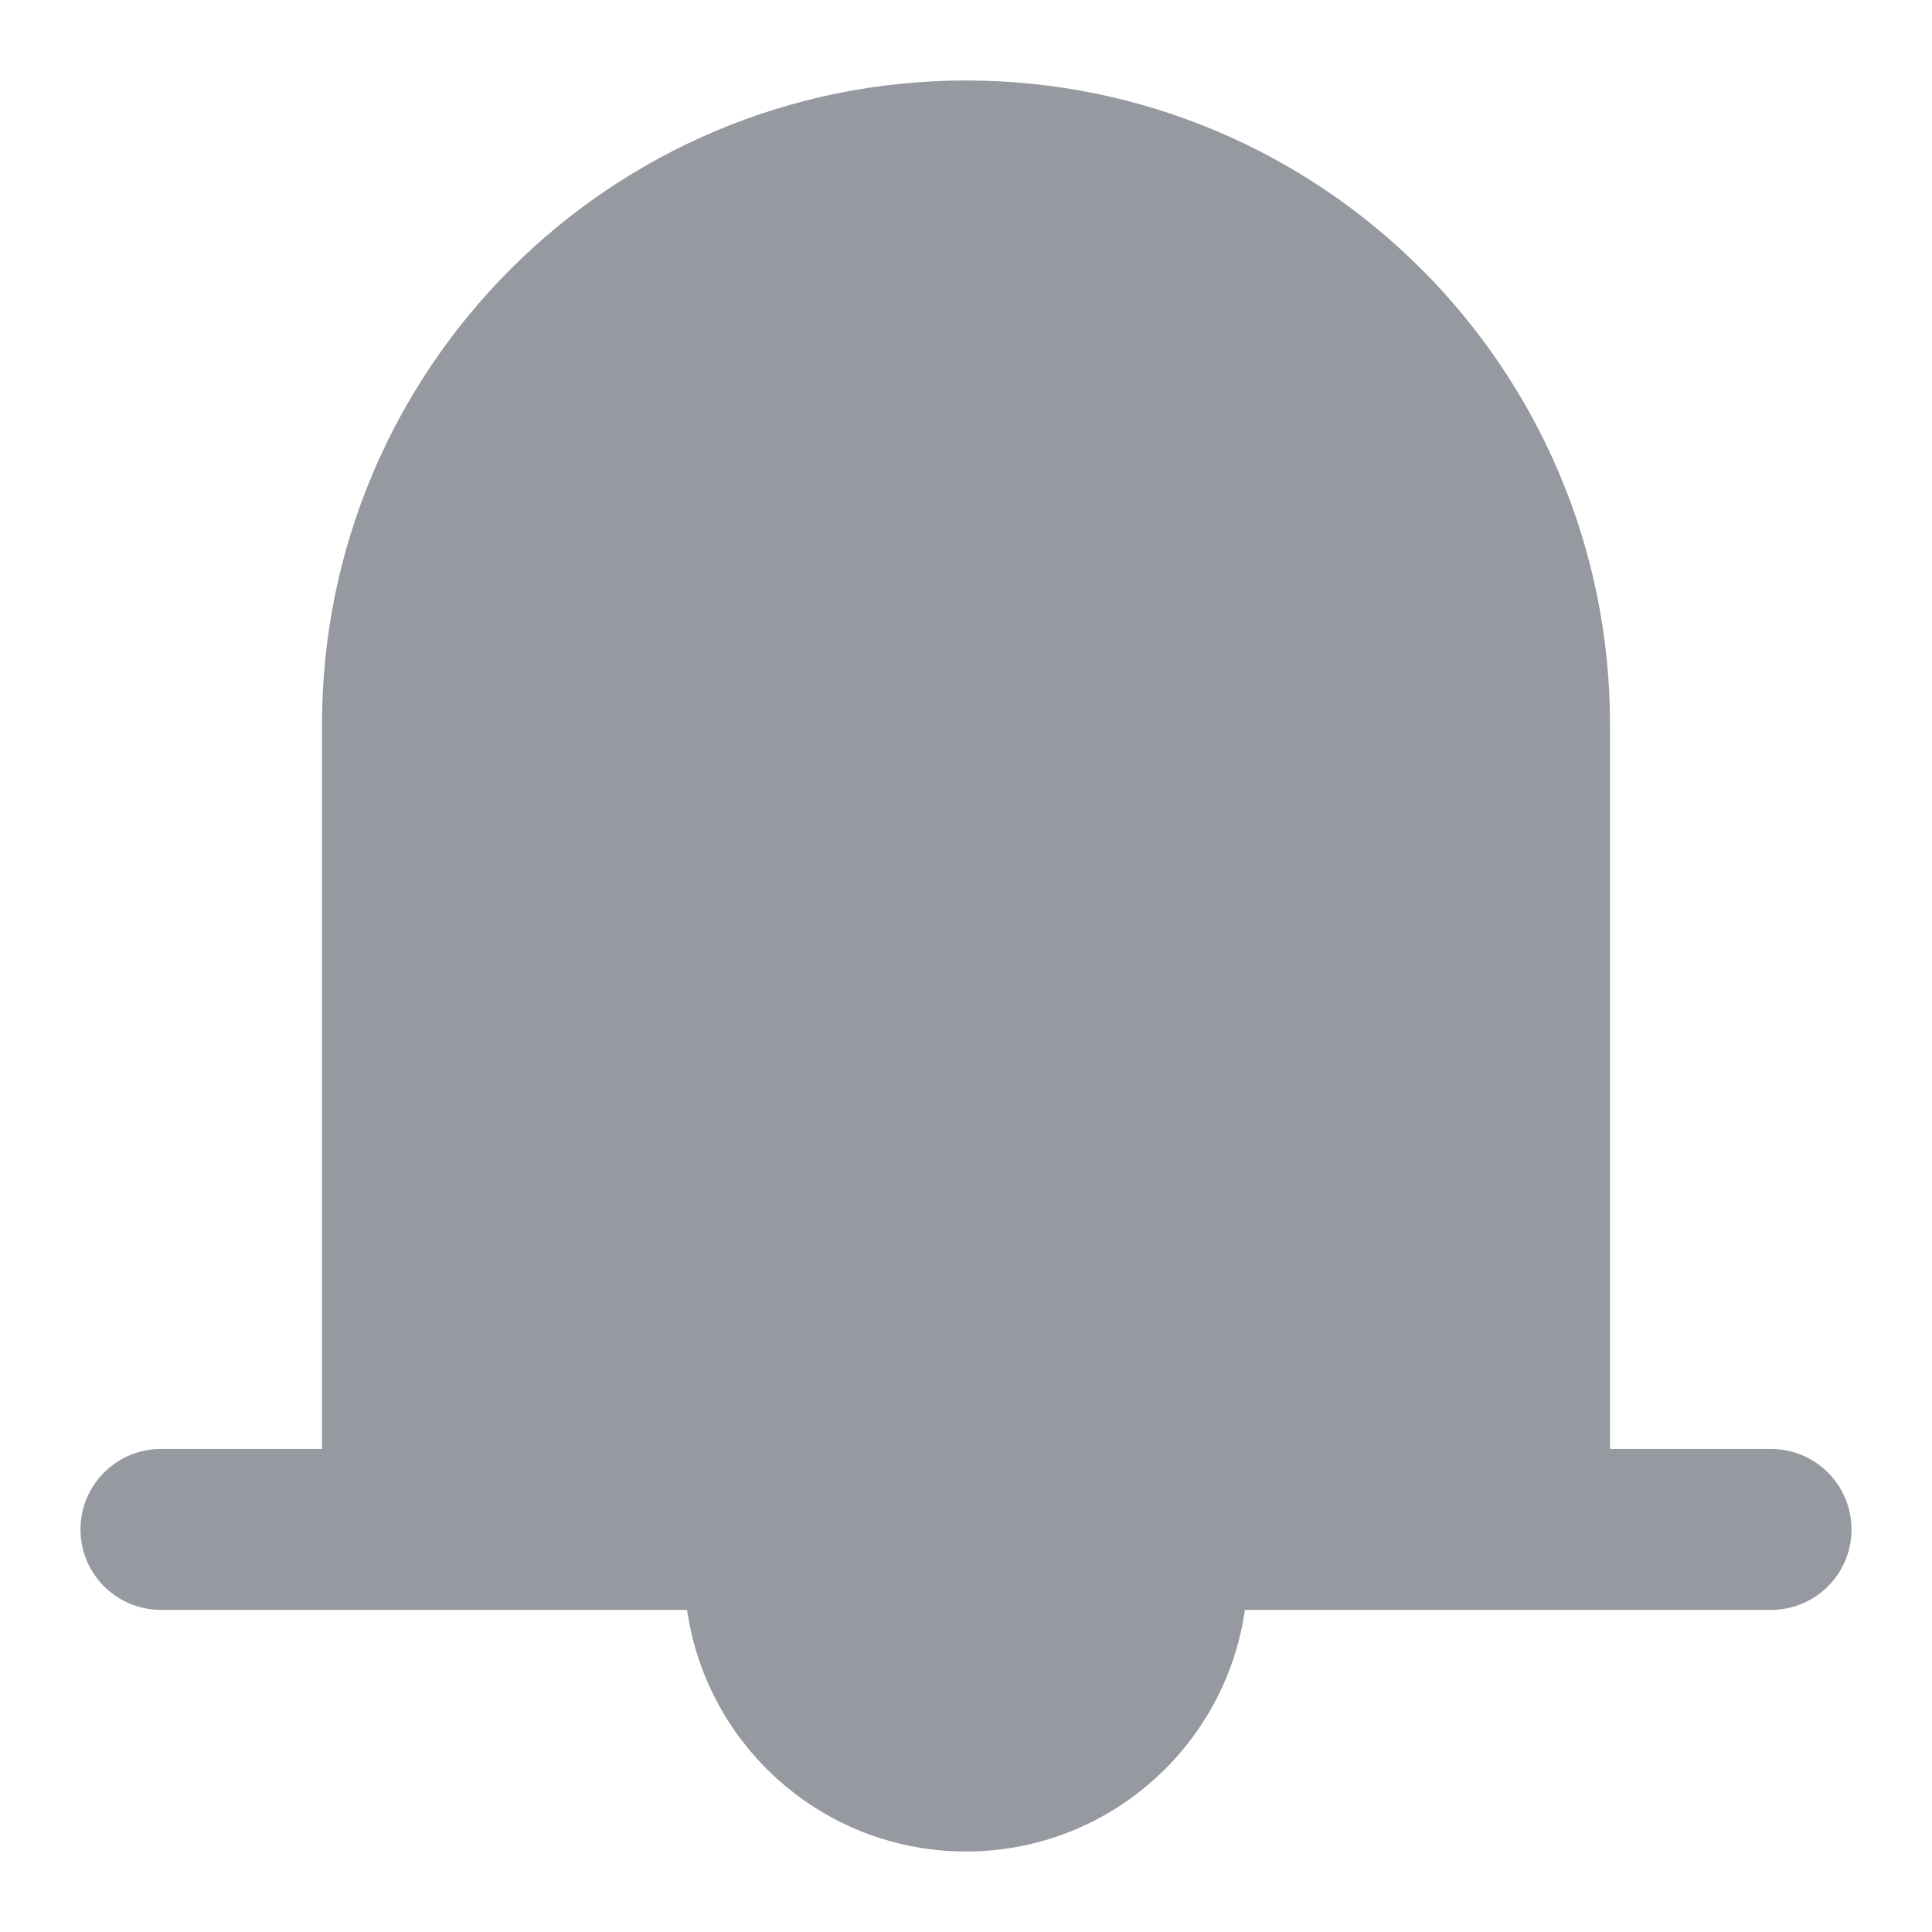 <svg width="16" height="16" viewBox="0 0 16 16" fill="none" xmlns="http://www.w3.org/2000/svg">
<g clip-path="url(#clip0_473_40361)">
<path d="M8 1.333C5.423 1.333 3.333 3.422 3.333 6V12.666H12.667V6C12.667 3.422 10.577 1.333 8 1.333Z" fill="#969AA0"/>
<path d="M3.333 12.666V6C3.333 3.422 5.423 1.333 8 1.333C10.577 1.333 12.667 3.422 12.667 6V12.666M1.333 12.666H14.667" stroke="#969AA0" stroke-width="1.333" stroke-linecap="round" stroke-linejoin="round"/>
<path d="M8 14.667C8.92 14.667 9.667 13.921 9.667 13V12.667H6.333V13C6.333 13.921 7.079 14.667 8 14.667Z" fill="#969AA0" stroke="#969AA0" stroke-width="1.333" stroke-linecap="round" stroke-linejoin="round"/>
</g>
<defs>
<clipPath id="clip0_473_40361">
<rect width="16" height="16" fill="white"/>
</clipPath>
</defs>
</svg>
